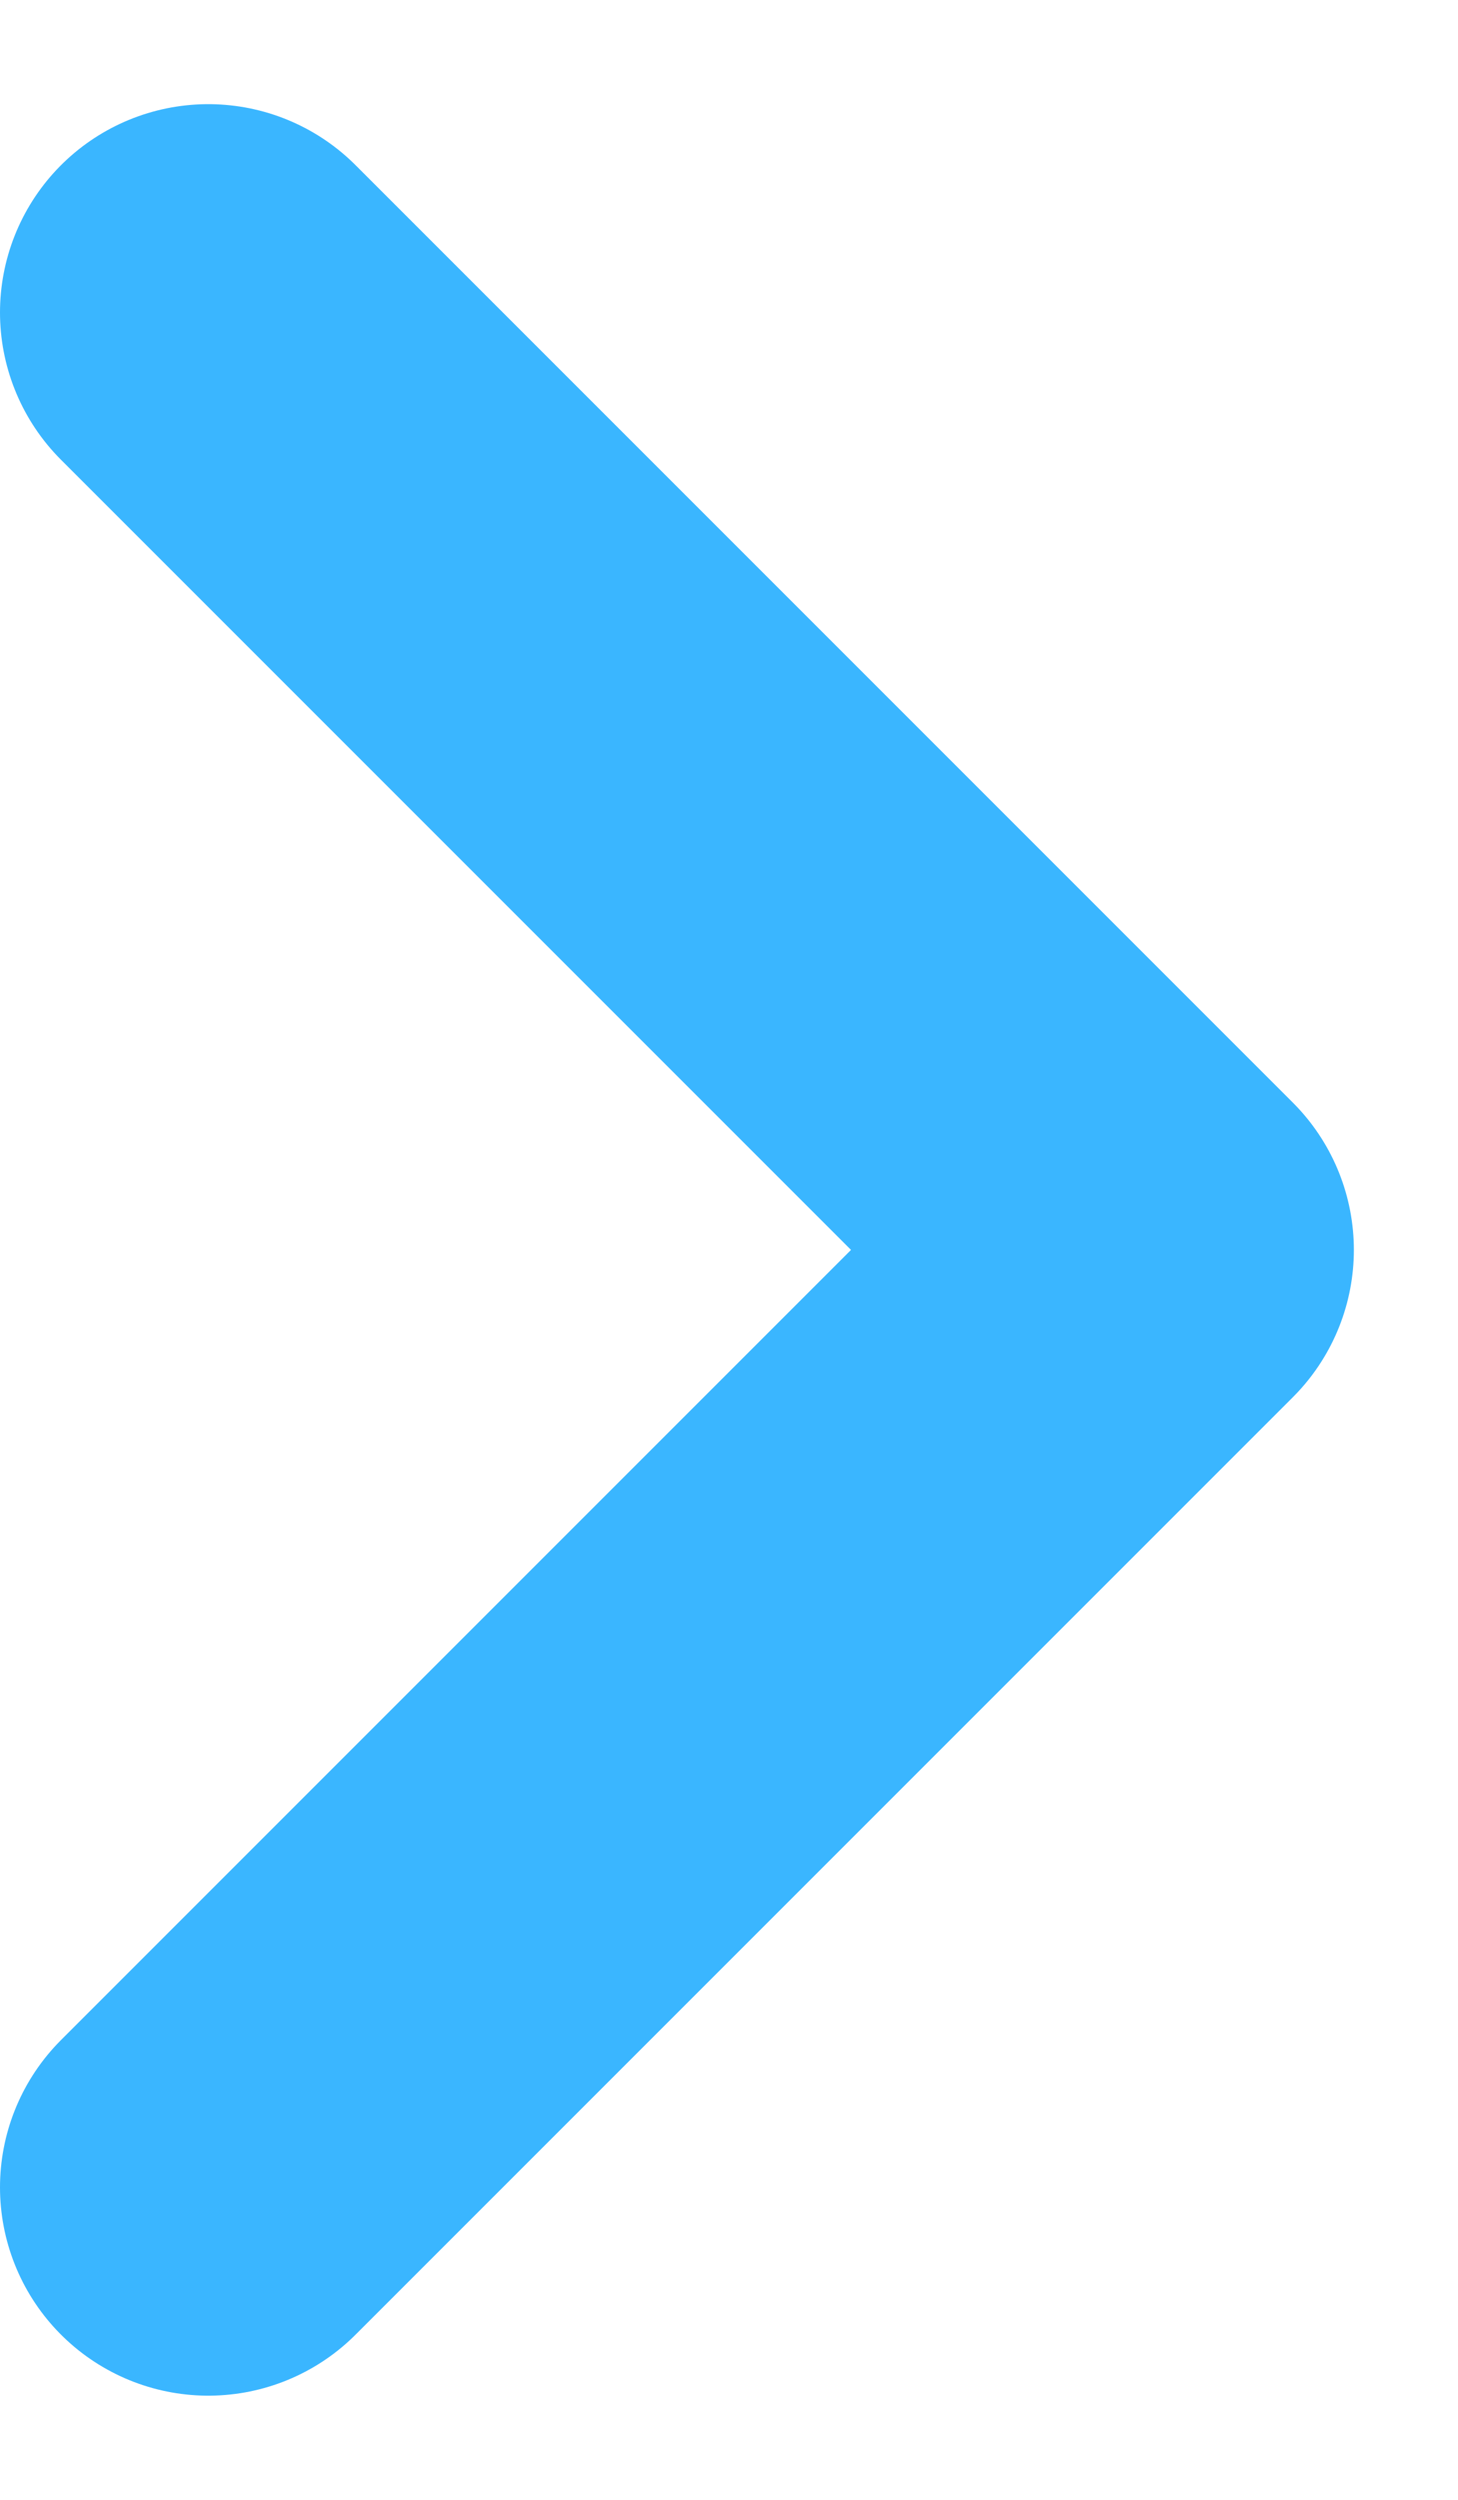 <svg width="7" height="12" viewBox="0 0 7 12" fill="none" xmlns="http://www.w3.org/2000/svg">
<path d="M1 1.5L5.5 6L1 10.5" stroke="#3AB6FF" stroke-width="2" stroke-linecap="round" stroke-linejoin="round"/>
</svg>
